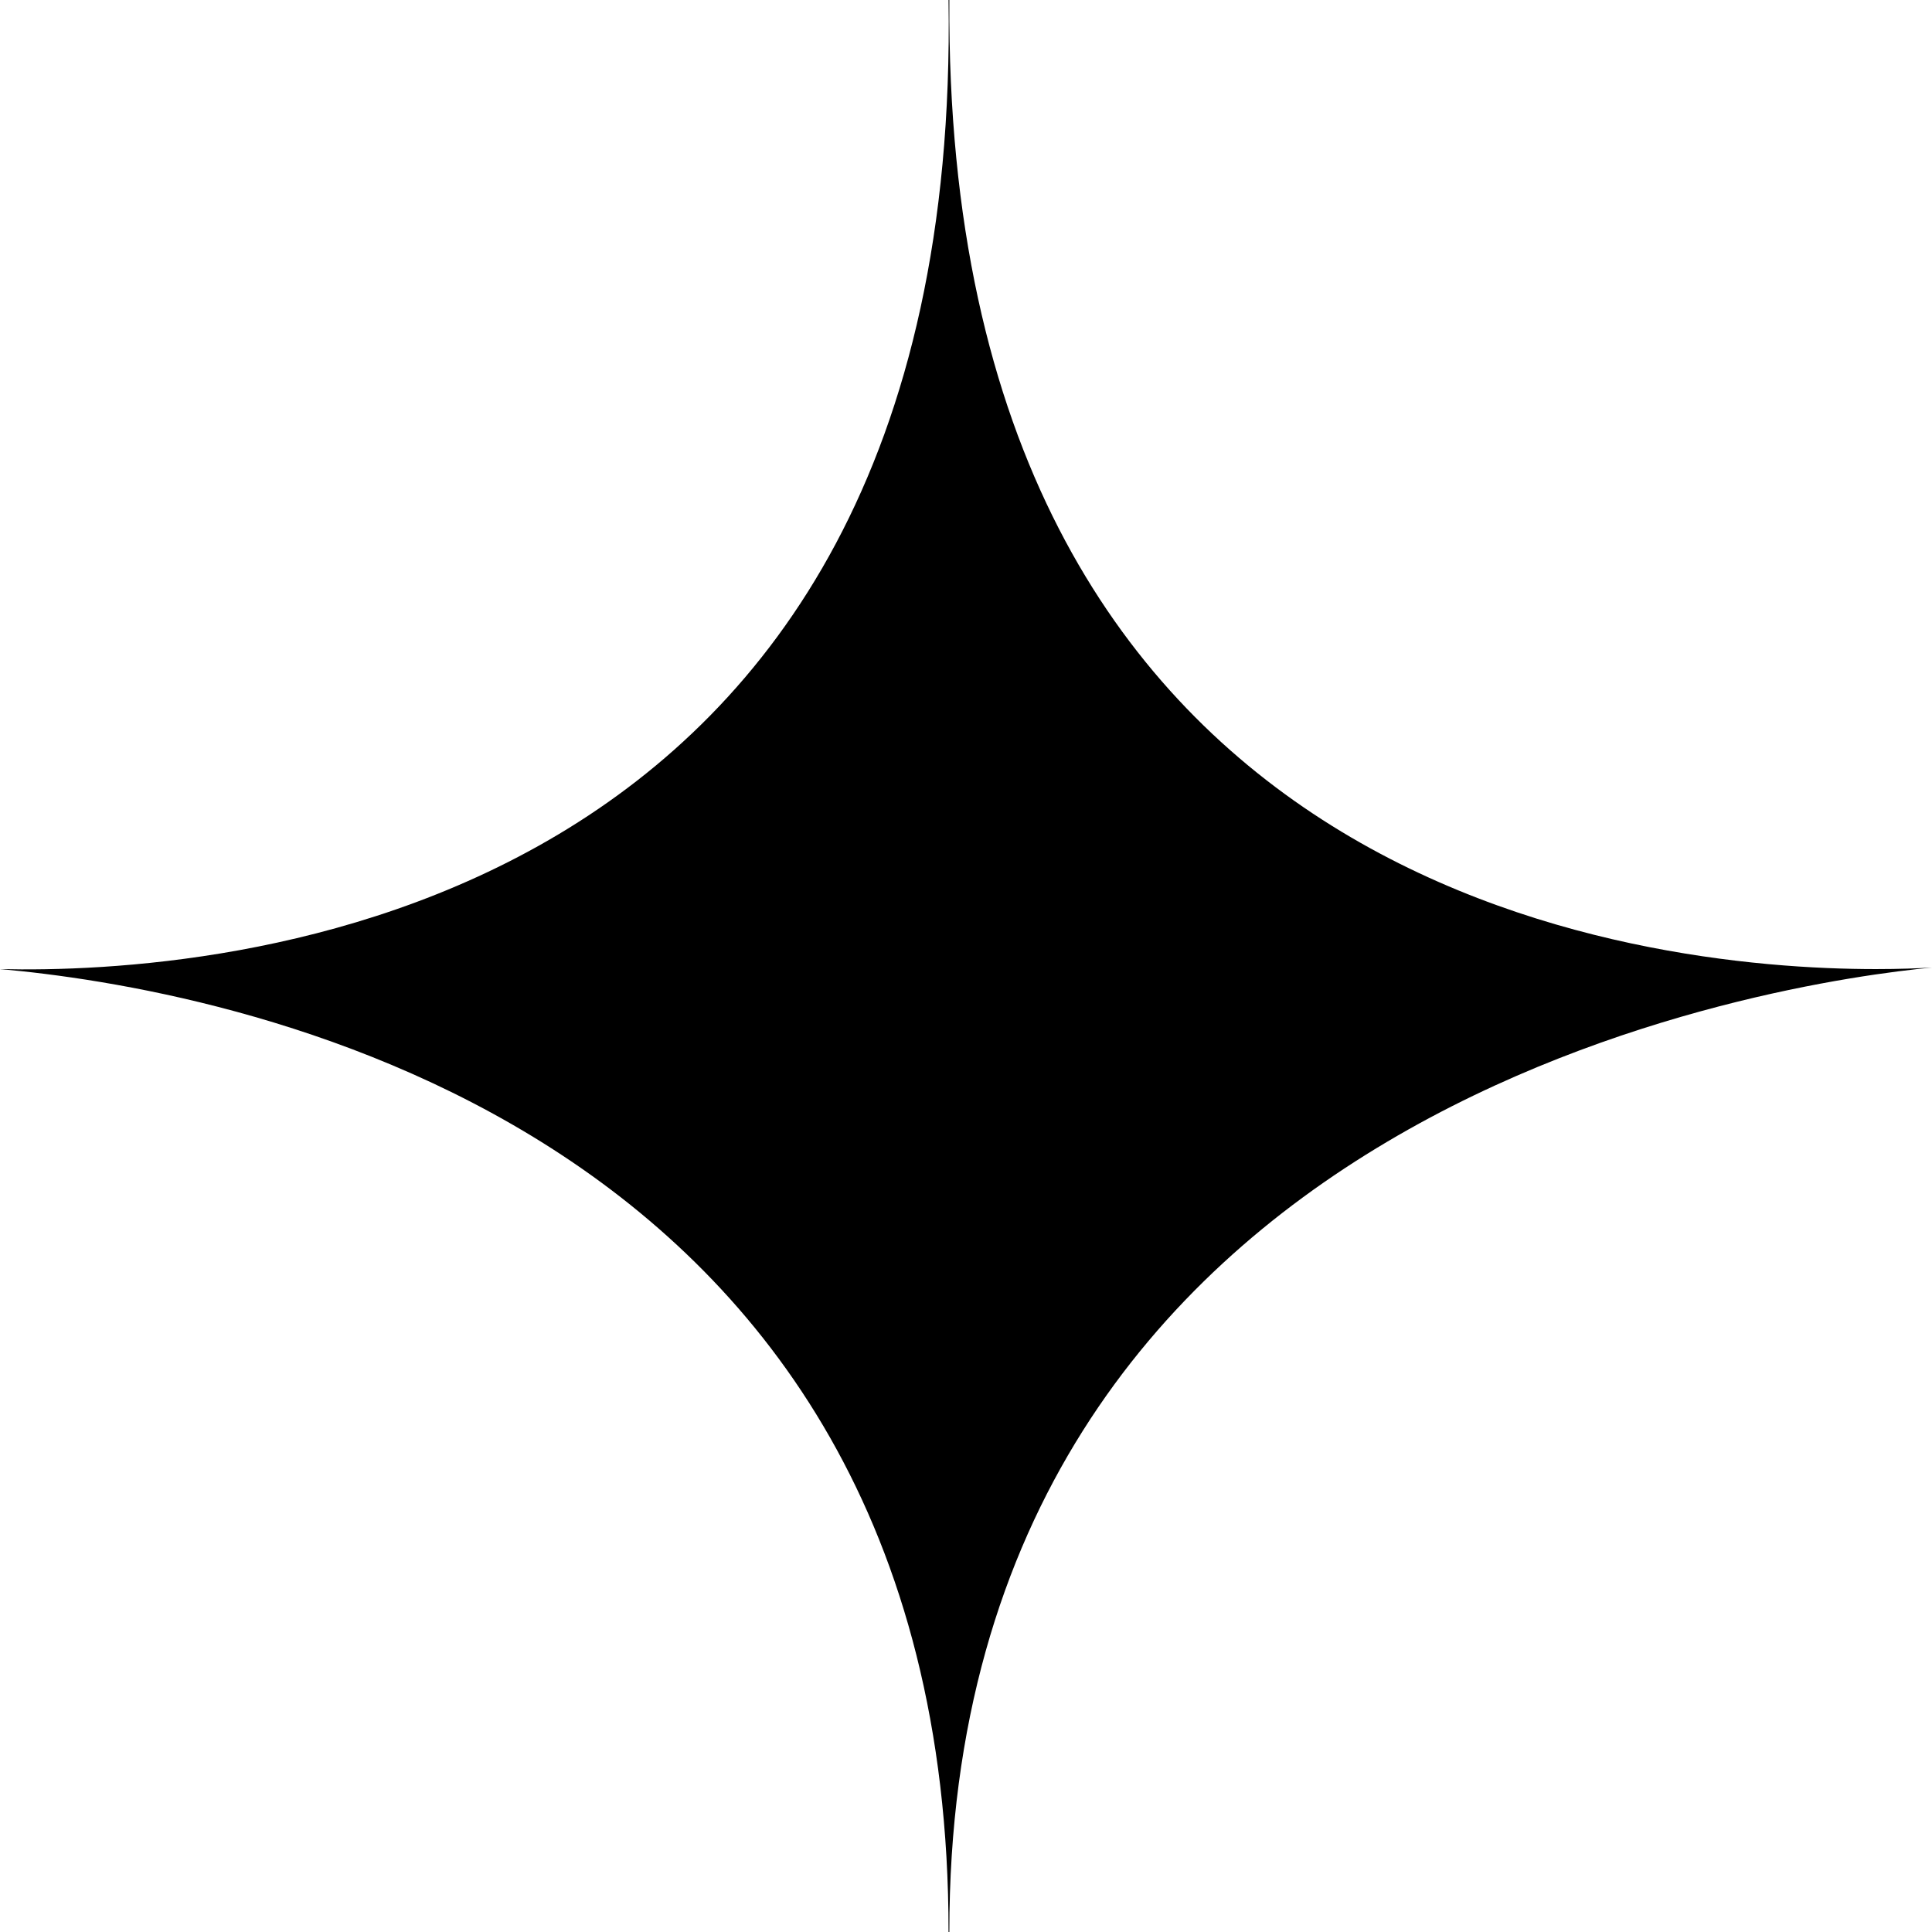 <svg id="Zvijezdice" xmlns="http://www.w3.org/2000/svg" viewBox="0 0 1857.39 1857.39"><path d="M5482.84,2547.57h-.77c13.51,891.55-708.92,936.49-911.91,931.66,201.45,17.84,912.29,135.59,911.91,925.73h.77c-.39-802.76,808.1-914.21,944.71-927.21-12.74.74-31.26,1.48-54,1.48C6147,3479.23,5477.82,3406.8,5482.84,2547.57Z" transform="translate(-4570.16 -2547.57)"/></svg>